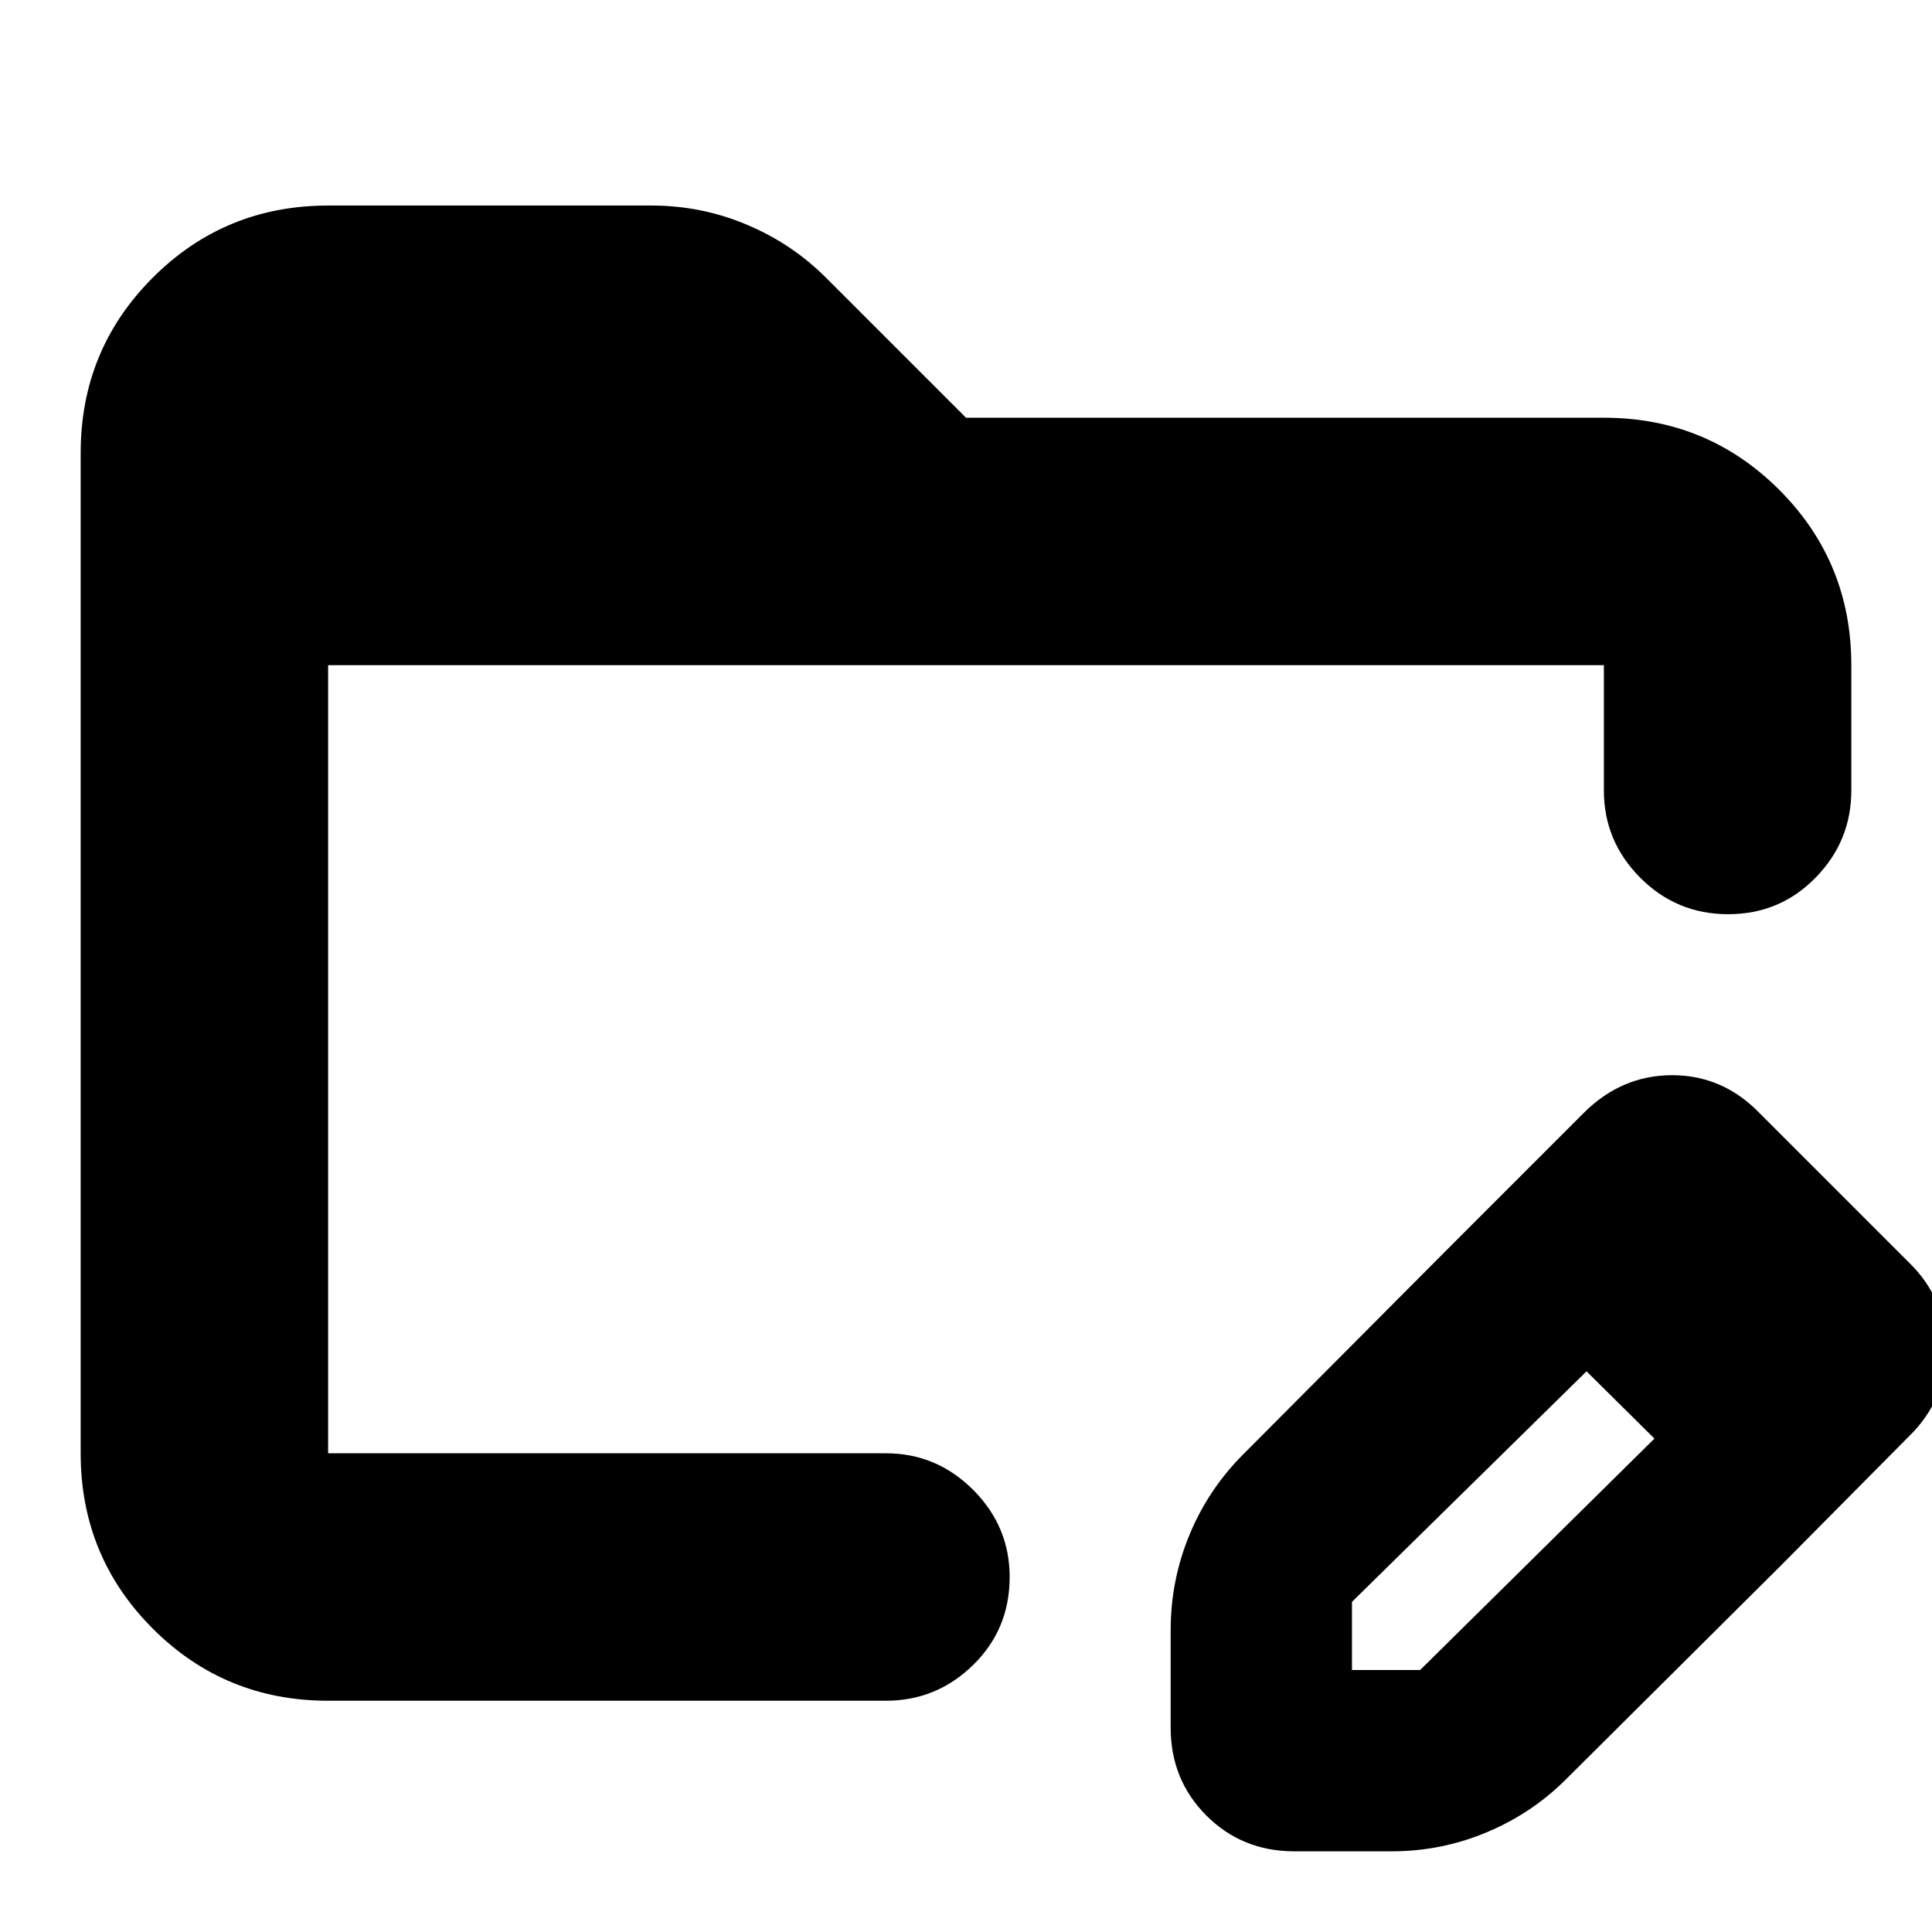 <svg xmlns="http://www.w3.org/2000/svg" height="24" viewBox="0 96 960 960" width="24"><path d="M163.044 941.087q-51.299 0-87.128-35.829-35.83-35.829-35.83-87.128V321.087q0-51.299 35.83-87.128 35.829-35.829 87.128-35.829h160.738q24.707 0 47.292 9.5t39.578 26.587L480 303.565h316.956q51.299 0 87.128 35.829t35.829 87.128v62.26q0 25.166-17.761 43.322-17.761 18.157-43.435 18.157-25.674 0-43.717-18.157-18.044-18.156-18.044-43.322v-62.26H163.044V818.13h277.173q25.165 0 43.322 18.156 18.157 18.157 18.157 43.323 0 25.956-18.157 43.717t-43.322 17.761H163.044ZM723.13 712.826l65.392 64.392-116.739 114.739v33.869h33.869l116.739-115.304 62.957 62.957-106.913 106.347q-16.993 17.087-39.578 26.584-22.585 9.5-47.292 9.5h-48.391q-25.956 0-43.717-17.758-17.761-17.761-17.761-43.717v-48.391q0-24.739 9.328-47.354 9.328-22.614 26.759-40.081L723.13 712.826Zm162.218 160.653L723.13 712.826l63.74-63.739q18.826-18.826 44-18.826t43.435 18.826l74.217 74.217q18.391 17.852 18.391 43.231 0 25.378-18.391 43.205l-63.174 63.739ZM163.044 426.522V822.261 426.522Z"/></svg>
